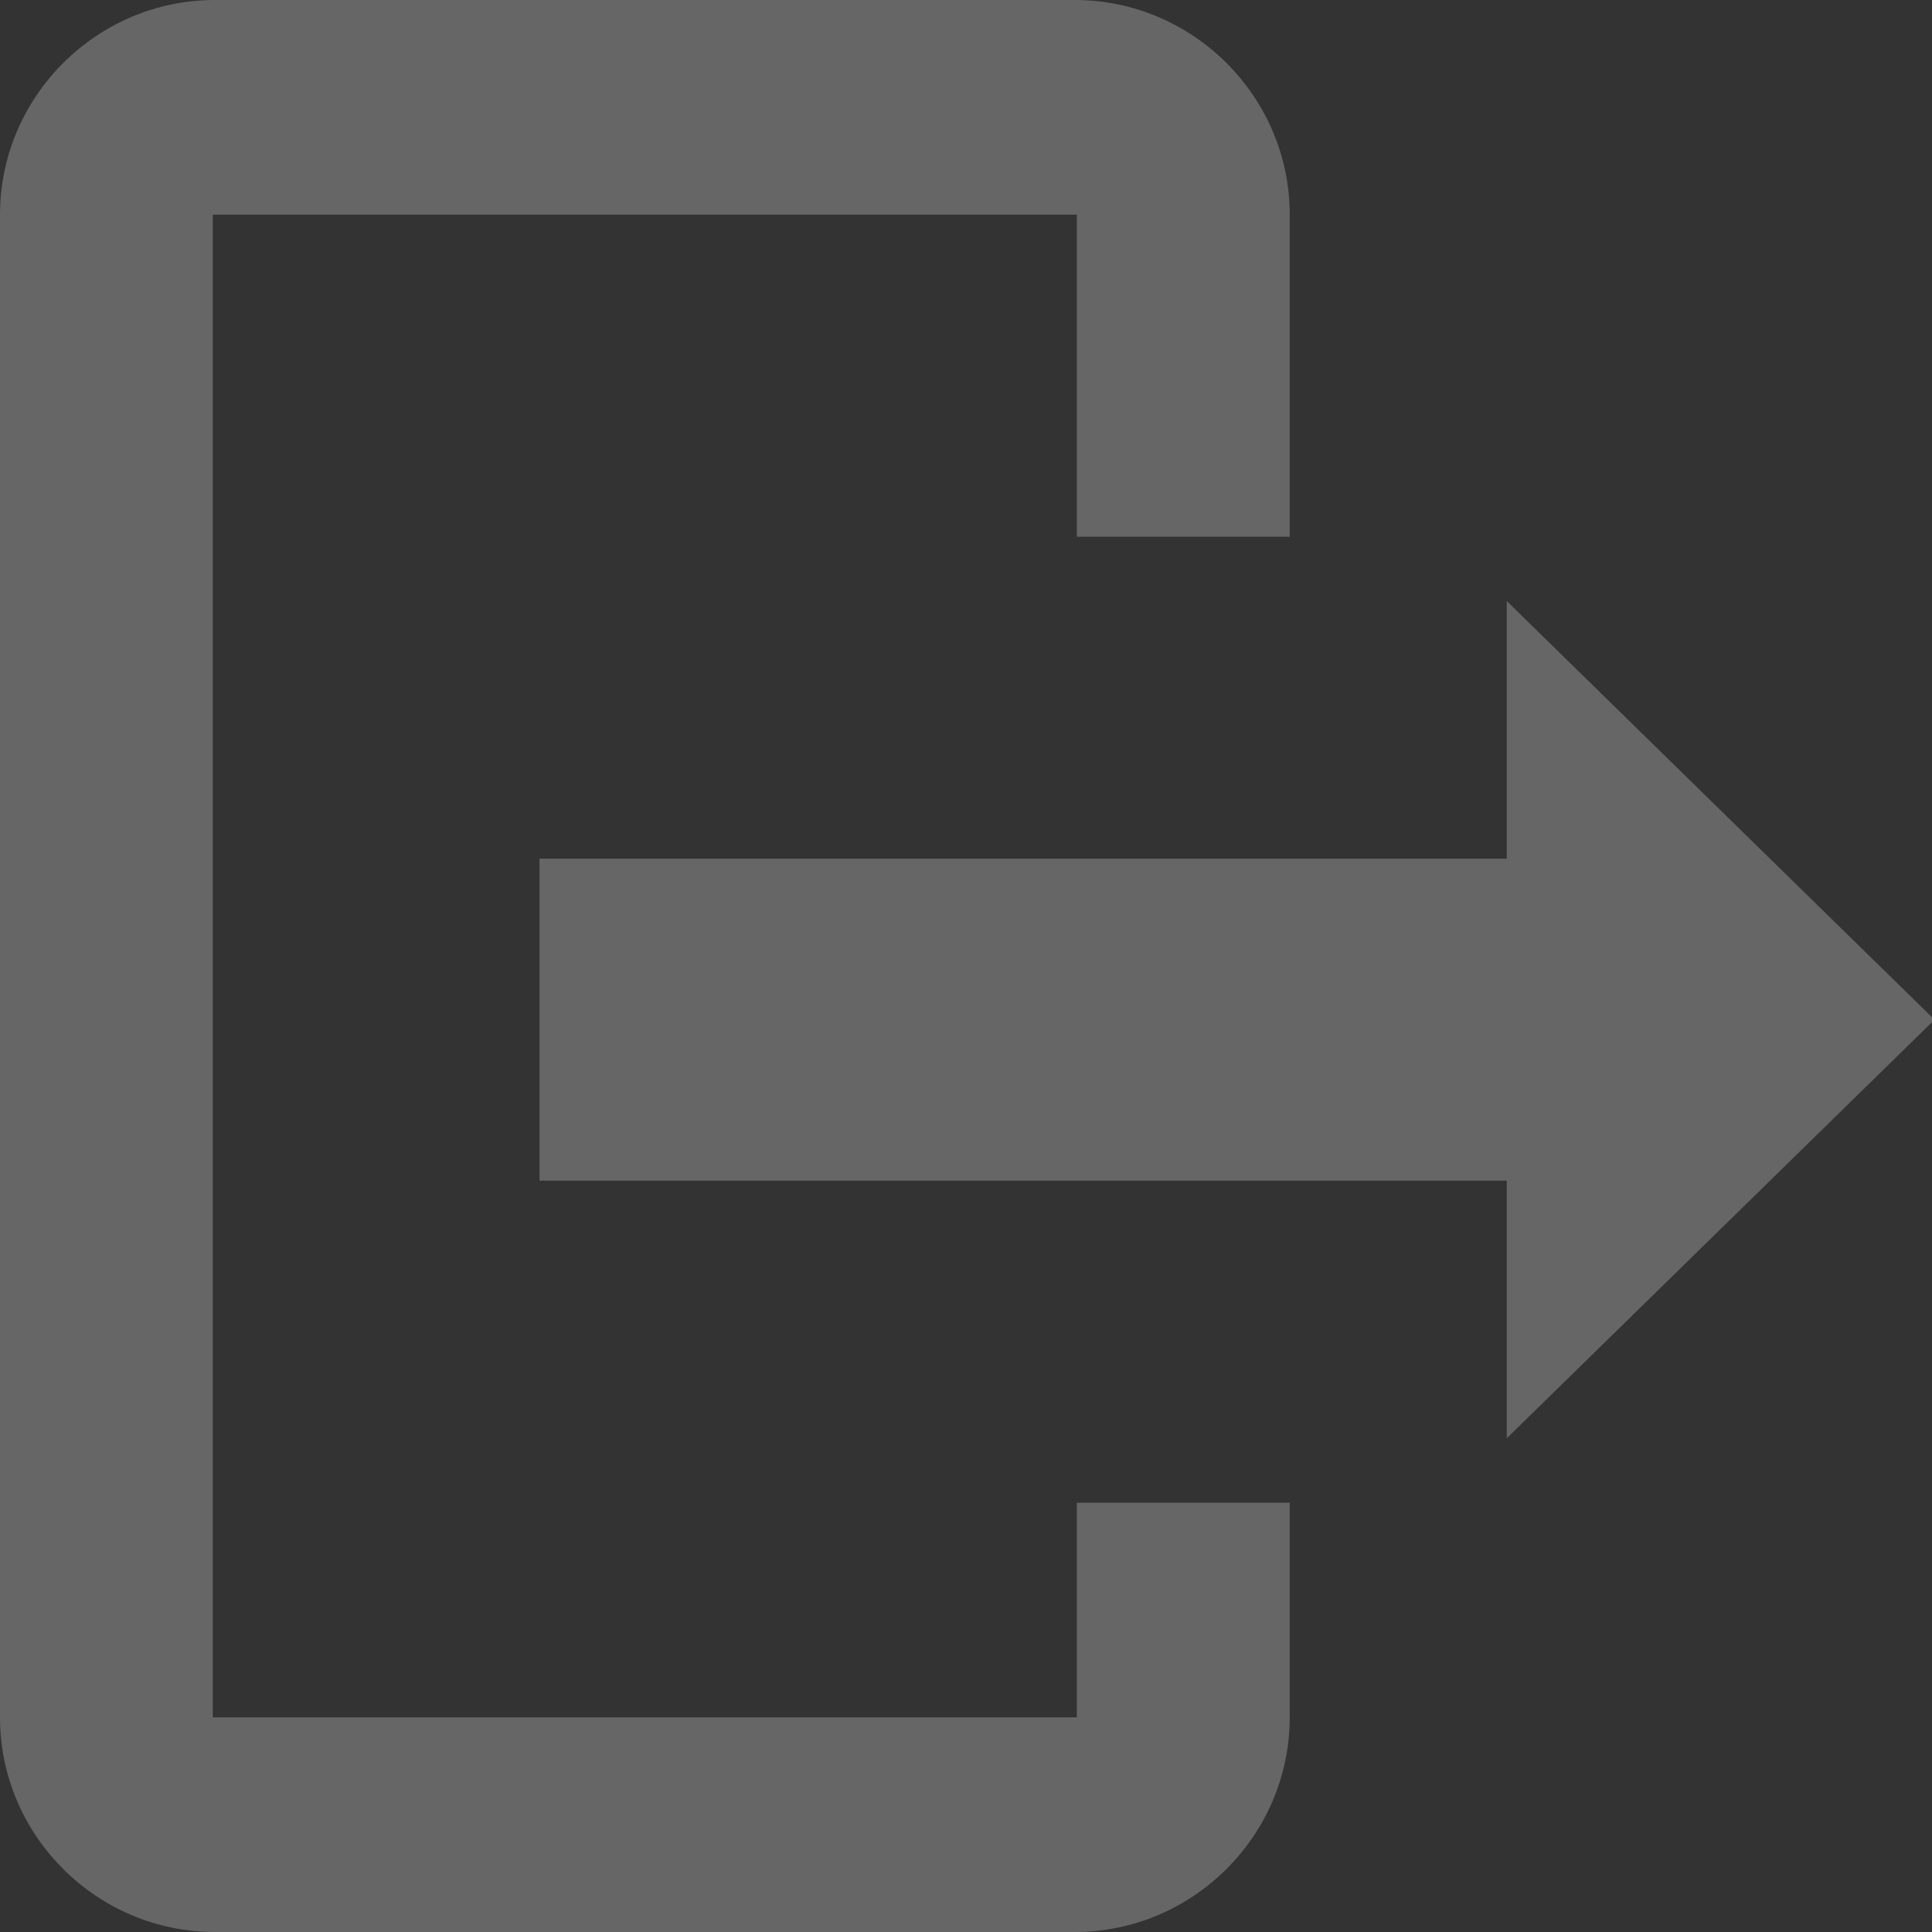 <?xml version="1.0" encoding="UTF-8" standalone="no"?>
<svg width="20px" height="20px" viewBox="0 0 20 20" version="1.1" xmlns="http://www.w3.org/2000/svg" xmlns:xlink="http://www.w3.org/1999/xlink">
    <rect x="0" y="0" width="20" height="20" fill="#333333" stroke="none"/>
    <!-- Generator: Sketch 39.1 (31720) - http://www.bohemiancoding.com/sketch -->
    <title>Logout</title>
    <desc>Created with Sketch.</desc>
    <defs></defs>
    <g id="Page-1" stroke="none" stroke-width="1" fill="none" fill-rule="evenodd" opacity="0.25">
        <g id="4---Usuários" transform="translate(-962, -55)" fill="#FFFFFF">
            <path d="M973.148,72.778 L964.203,72.778 L964.203,57.222 L973.148,57.222 L973.148,60.556 L975.351,60.556 L975.351,57.222 C975.351,56 974.349,55 973.125,55 L964.225,55 C963.001,55 962,56 962,57.222 L962,72.778 C962,74 963.001,75 964.225,75 L973.125,75 C974.349,75 975.351,74 975.351,72.778 L975.351,70.556 L973.148,70.556 L973.148,72.778 L973.148,72.778 Z M982.026,65.556 L977.598,61.222 L977.598,63.889 L967.585,63.889 L967.585,67.222 L977.598,67.222 L977.598,69.889 L982.026,65.556 L982.026,65.556 Z" id="Logout"></path>
        </g>
    </g>
</svg>